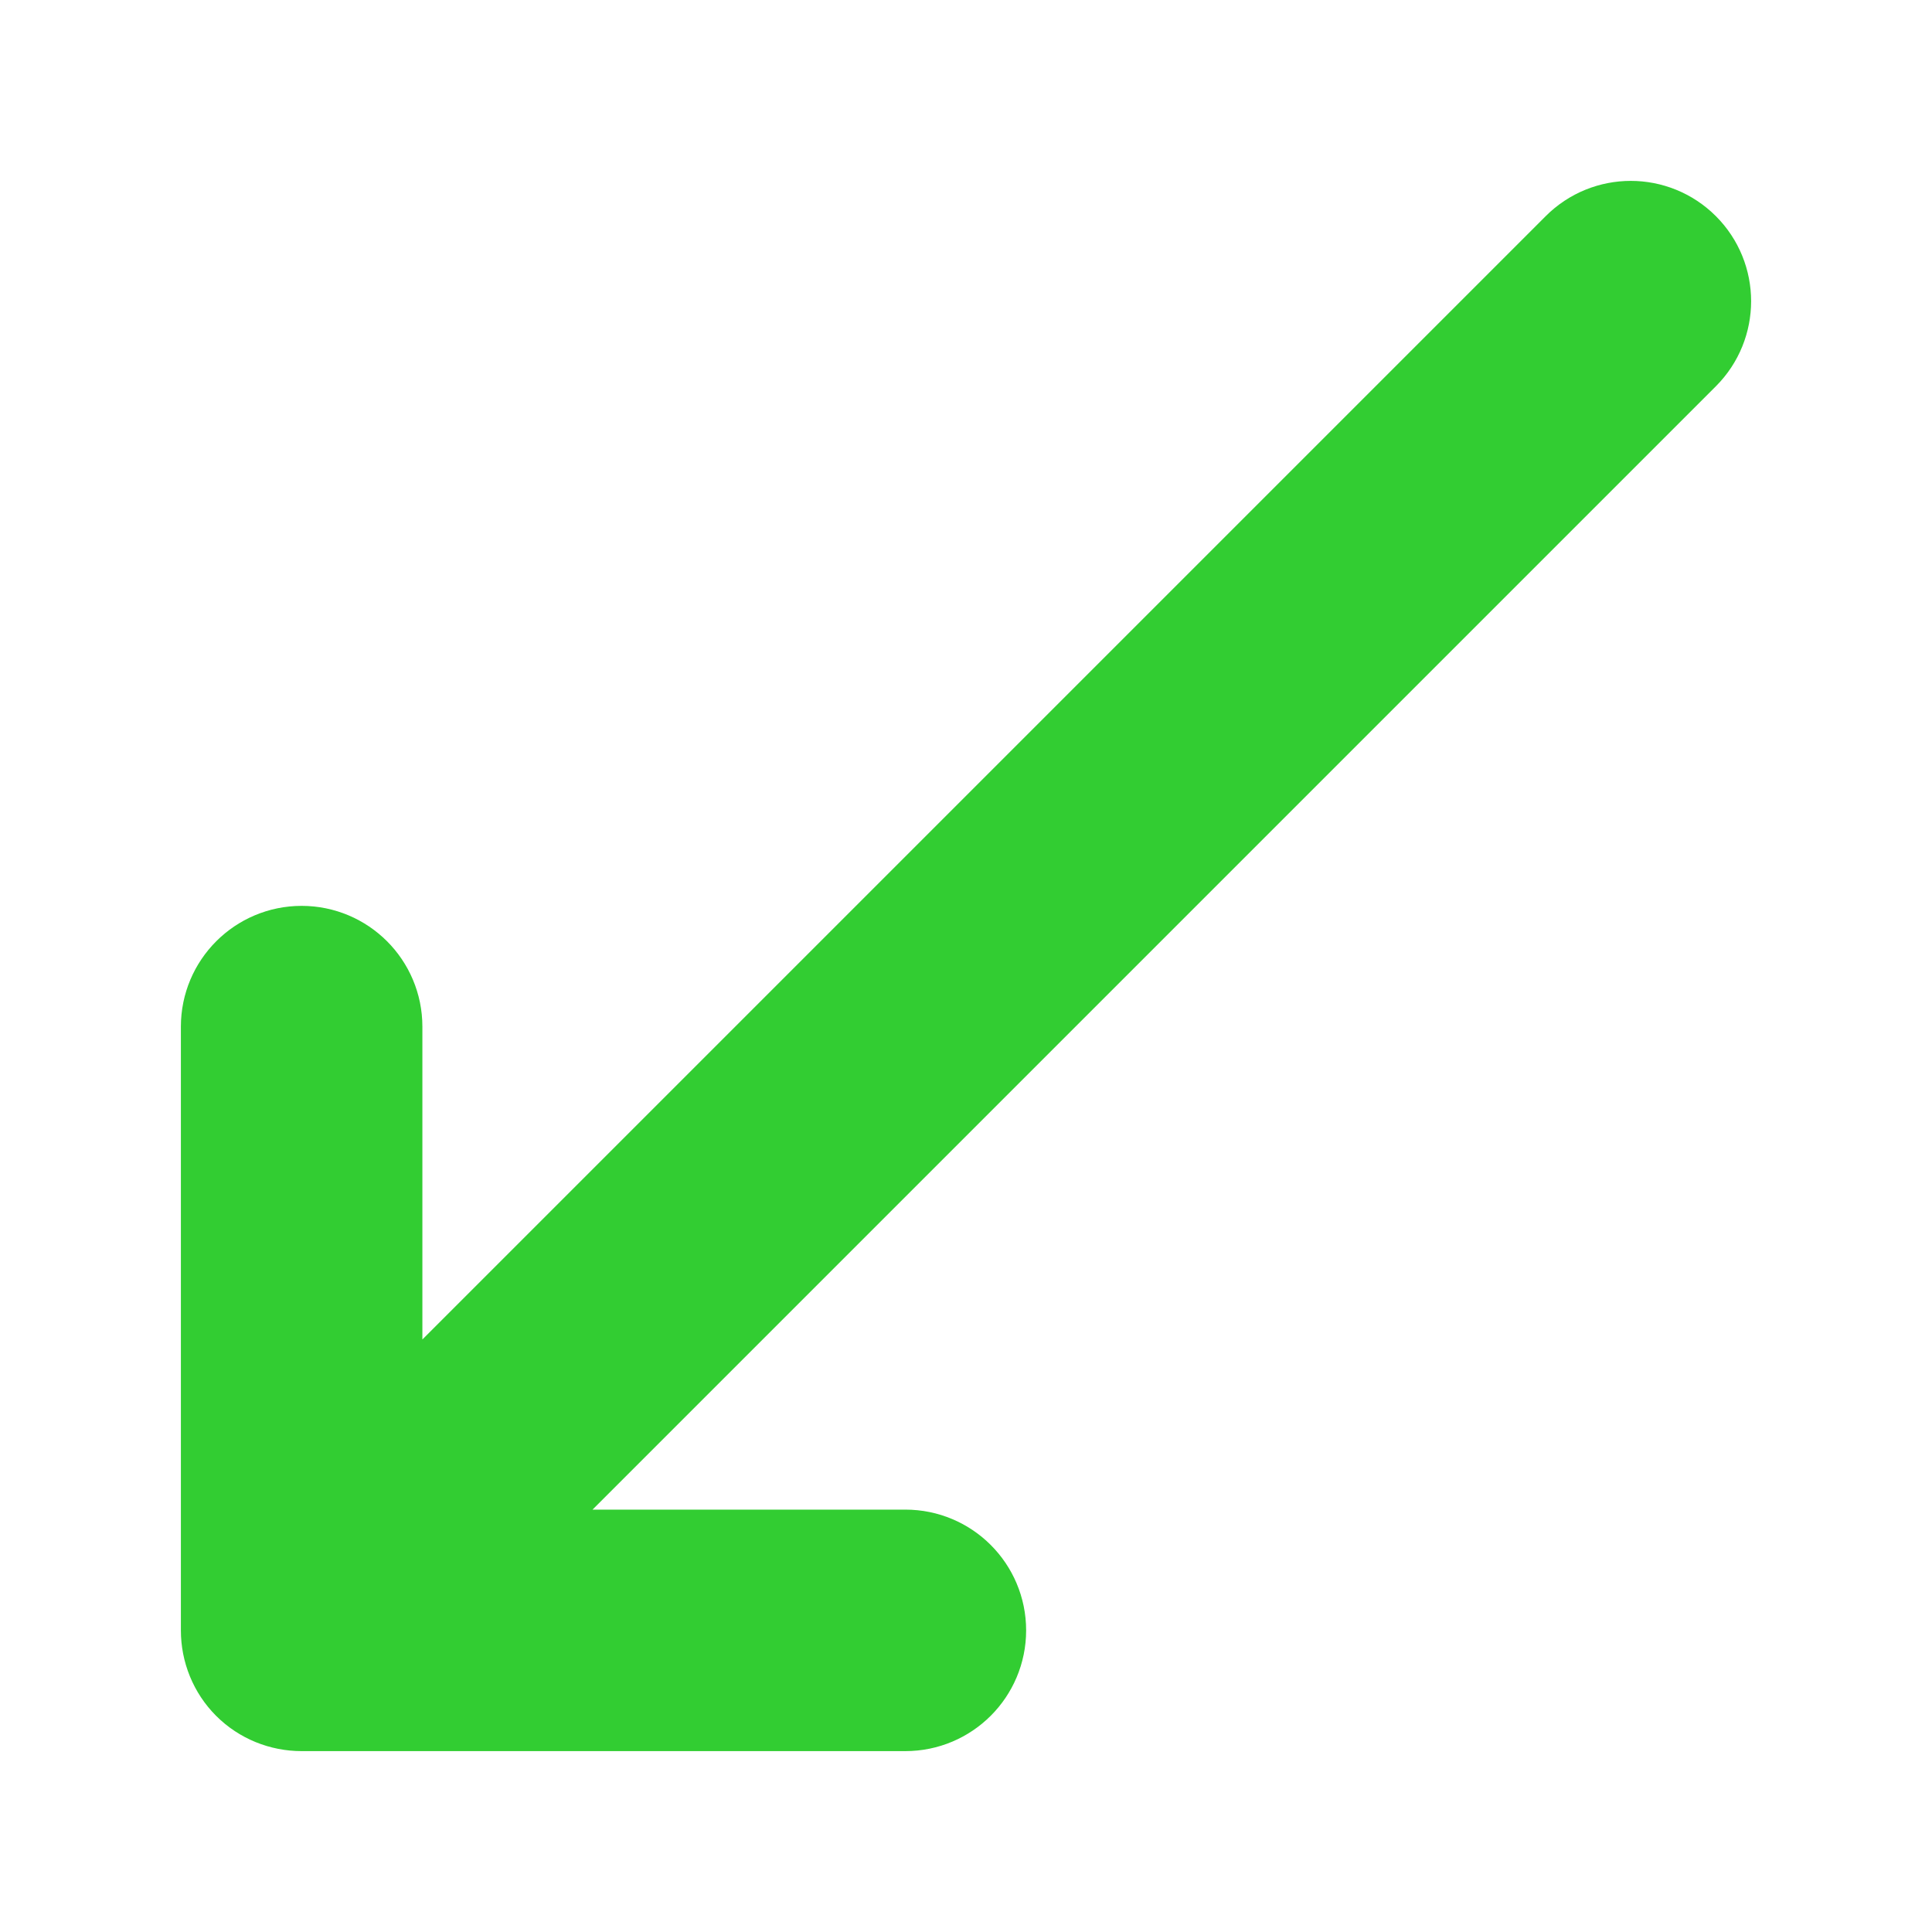 <?xml version="1.0" ?>
<!DOCTYPE svg PUBLIC '-//W3C//DTD SVG 1.1//EN' 'http://www.w3.org/Graphics/SVG/1.1/DTD/svg11.dtd'>
<svg enable-background="new 0 0 32 32" height="32px" id="Слой_1" version="1.1" viewBox="0 0 32 32" width="32px" xml:space="preserve" xmlns="http://www.w3.org/2000/svg" xmlns:xlink="http://www.w3.org/1999/xlink">
    <path d="M4.287,27.713c0.388,0.388,1.017,0.388,1.404,0L26.004,7.4v7.596c0,0.552,0.448,1,1,1  s1-0.448,1-1v-10c0-0.265-0.103-0.521-0.291-0.709s-0.444-0.291-0.709-0.291h-10c-0.552,0-1,0.448-1,1s0.448,1,1,1H24.6  L4.287,26.309C3.899,26.697,3.899,27.326,4.287,27.713z" fill="limegreen" id="Arrow_Up_Right" stroke="limegreen" stroke-width="2" transform="rotate(180, 16, 16)"/>
</svg>
